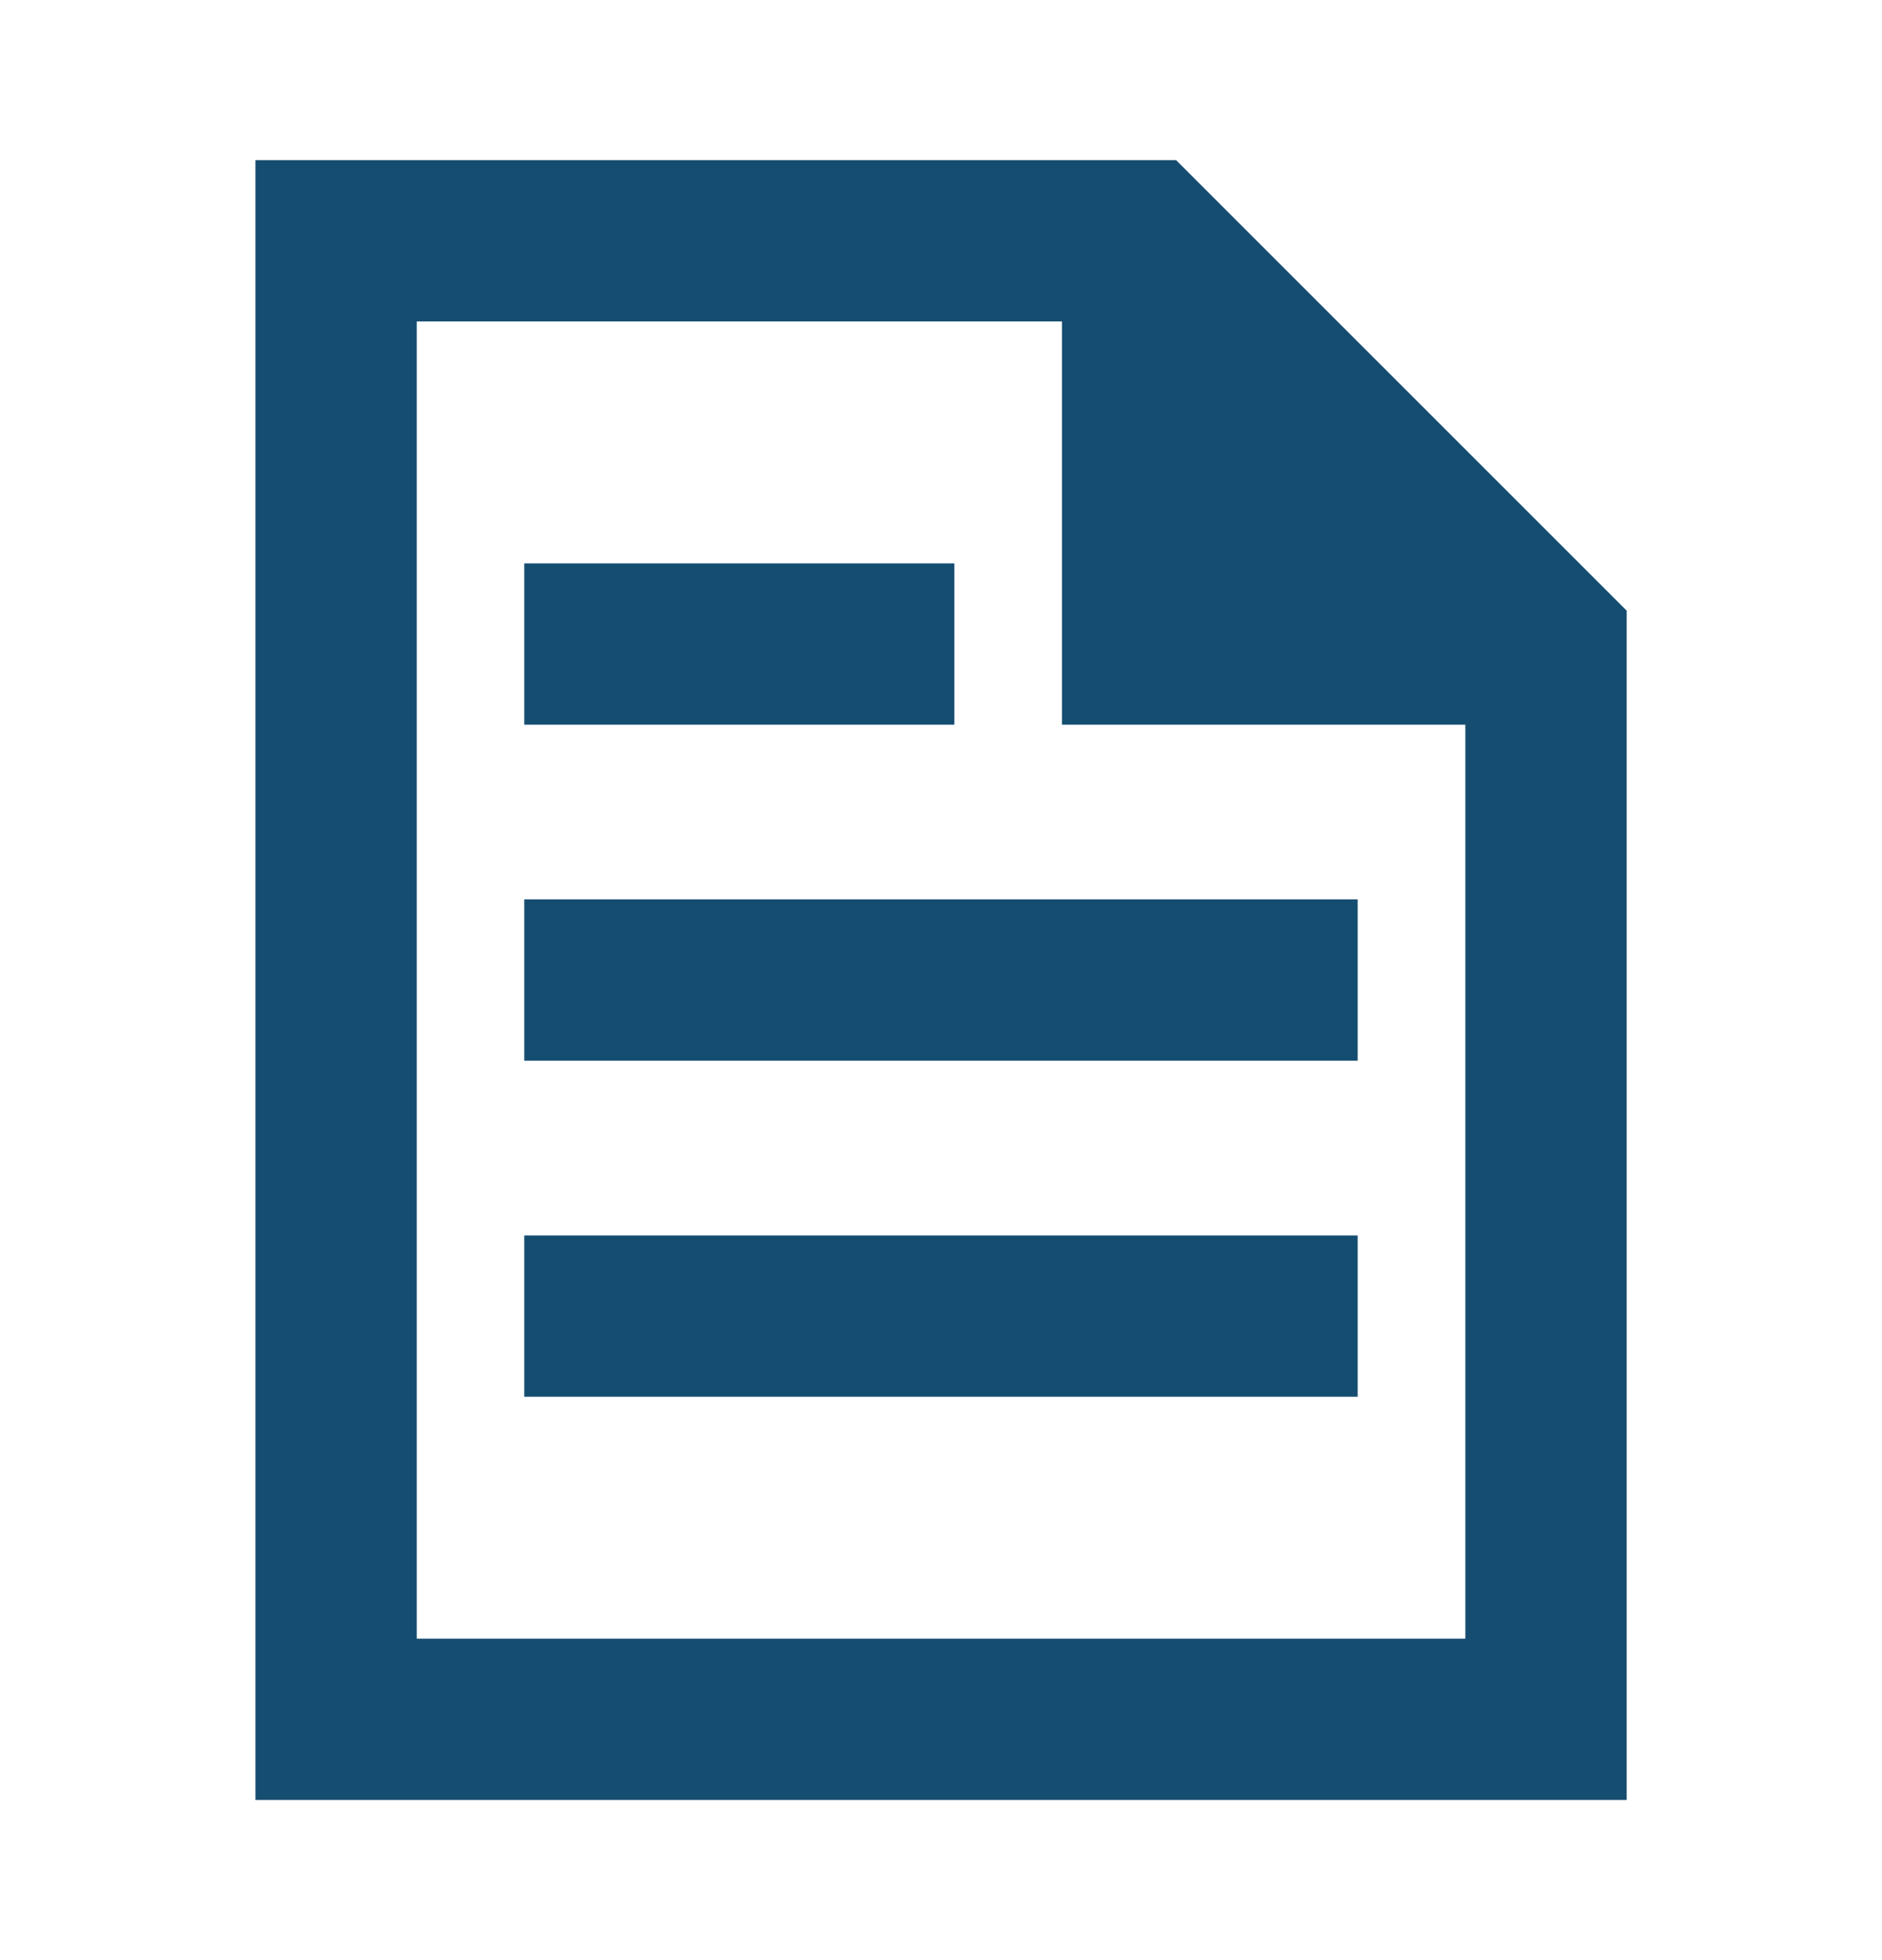 <svg width="24" height="25" viewBox="0 0 24 25" fill="none" xmlns="http://www.w3.org/2000/svg">
<path d="M14.571 3.071L14.571 8.214H19.714L14.571 3.071Z" fill="#154D70"/>
<path d="M14.571 3.071L14.571 8.214H19.714" stroke="#154D70" stroke-width="2.057" stroke-miterlimit="10"/>
<path d="M14.572 3.071L4.286 3.071L4.286 21.929L19.715 21.929L19.715 8.214L14.572 3.071Z" stroke="#154D70" stroke-width="2.057" stroke-miterlimit="10" stroke-linecap="square"/>
<path d="M7.714 8.214H11.142" stroke="#154D70" stroke-width="2.057" stroke-miterlimit="10" stroke-linecap="square"/>
<path d="M7.714 12.5L16.285 12.5" stroke="#154D70" stroke-width="2.057" stroke-miterlimit="10" stroke-linecap="square"/>
<path d="M7.714 16.786L16.285 16.786" stroke="#154D70" stroke-width="2.057" stroke-miterlimit="10" stroke-linecap="square"/>
</svg>
